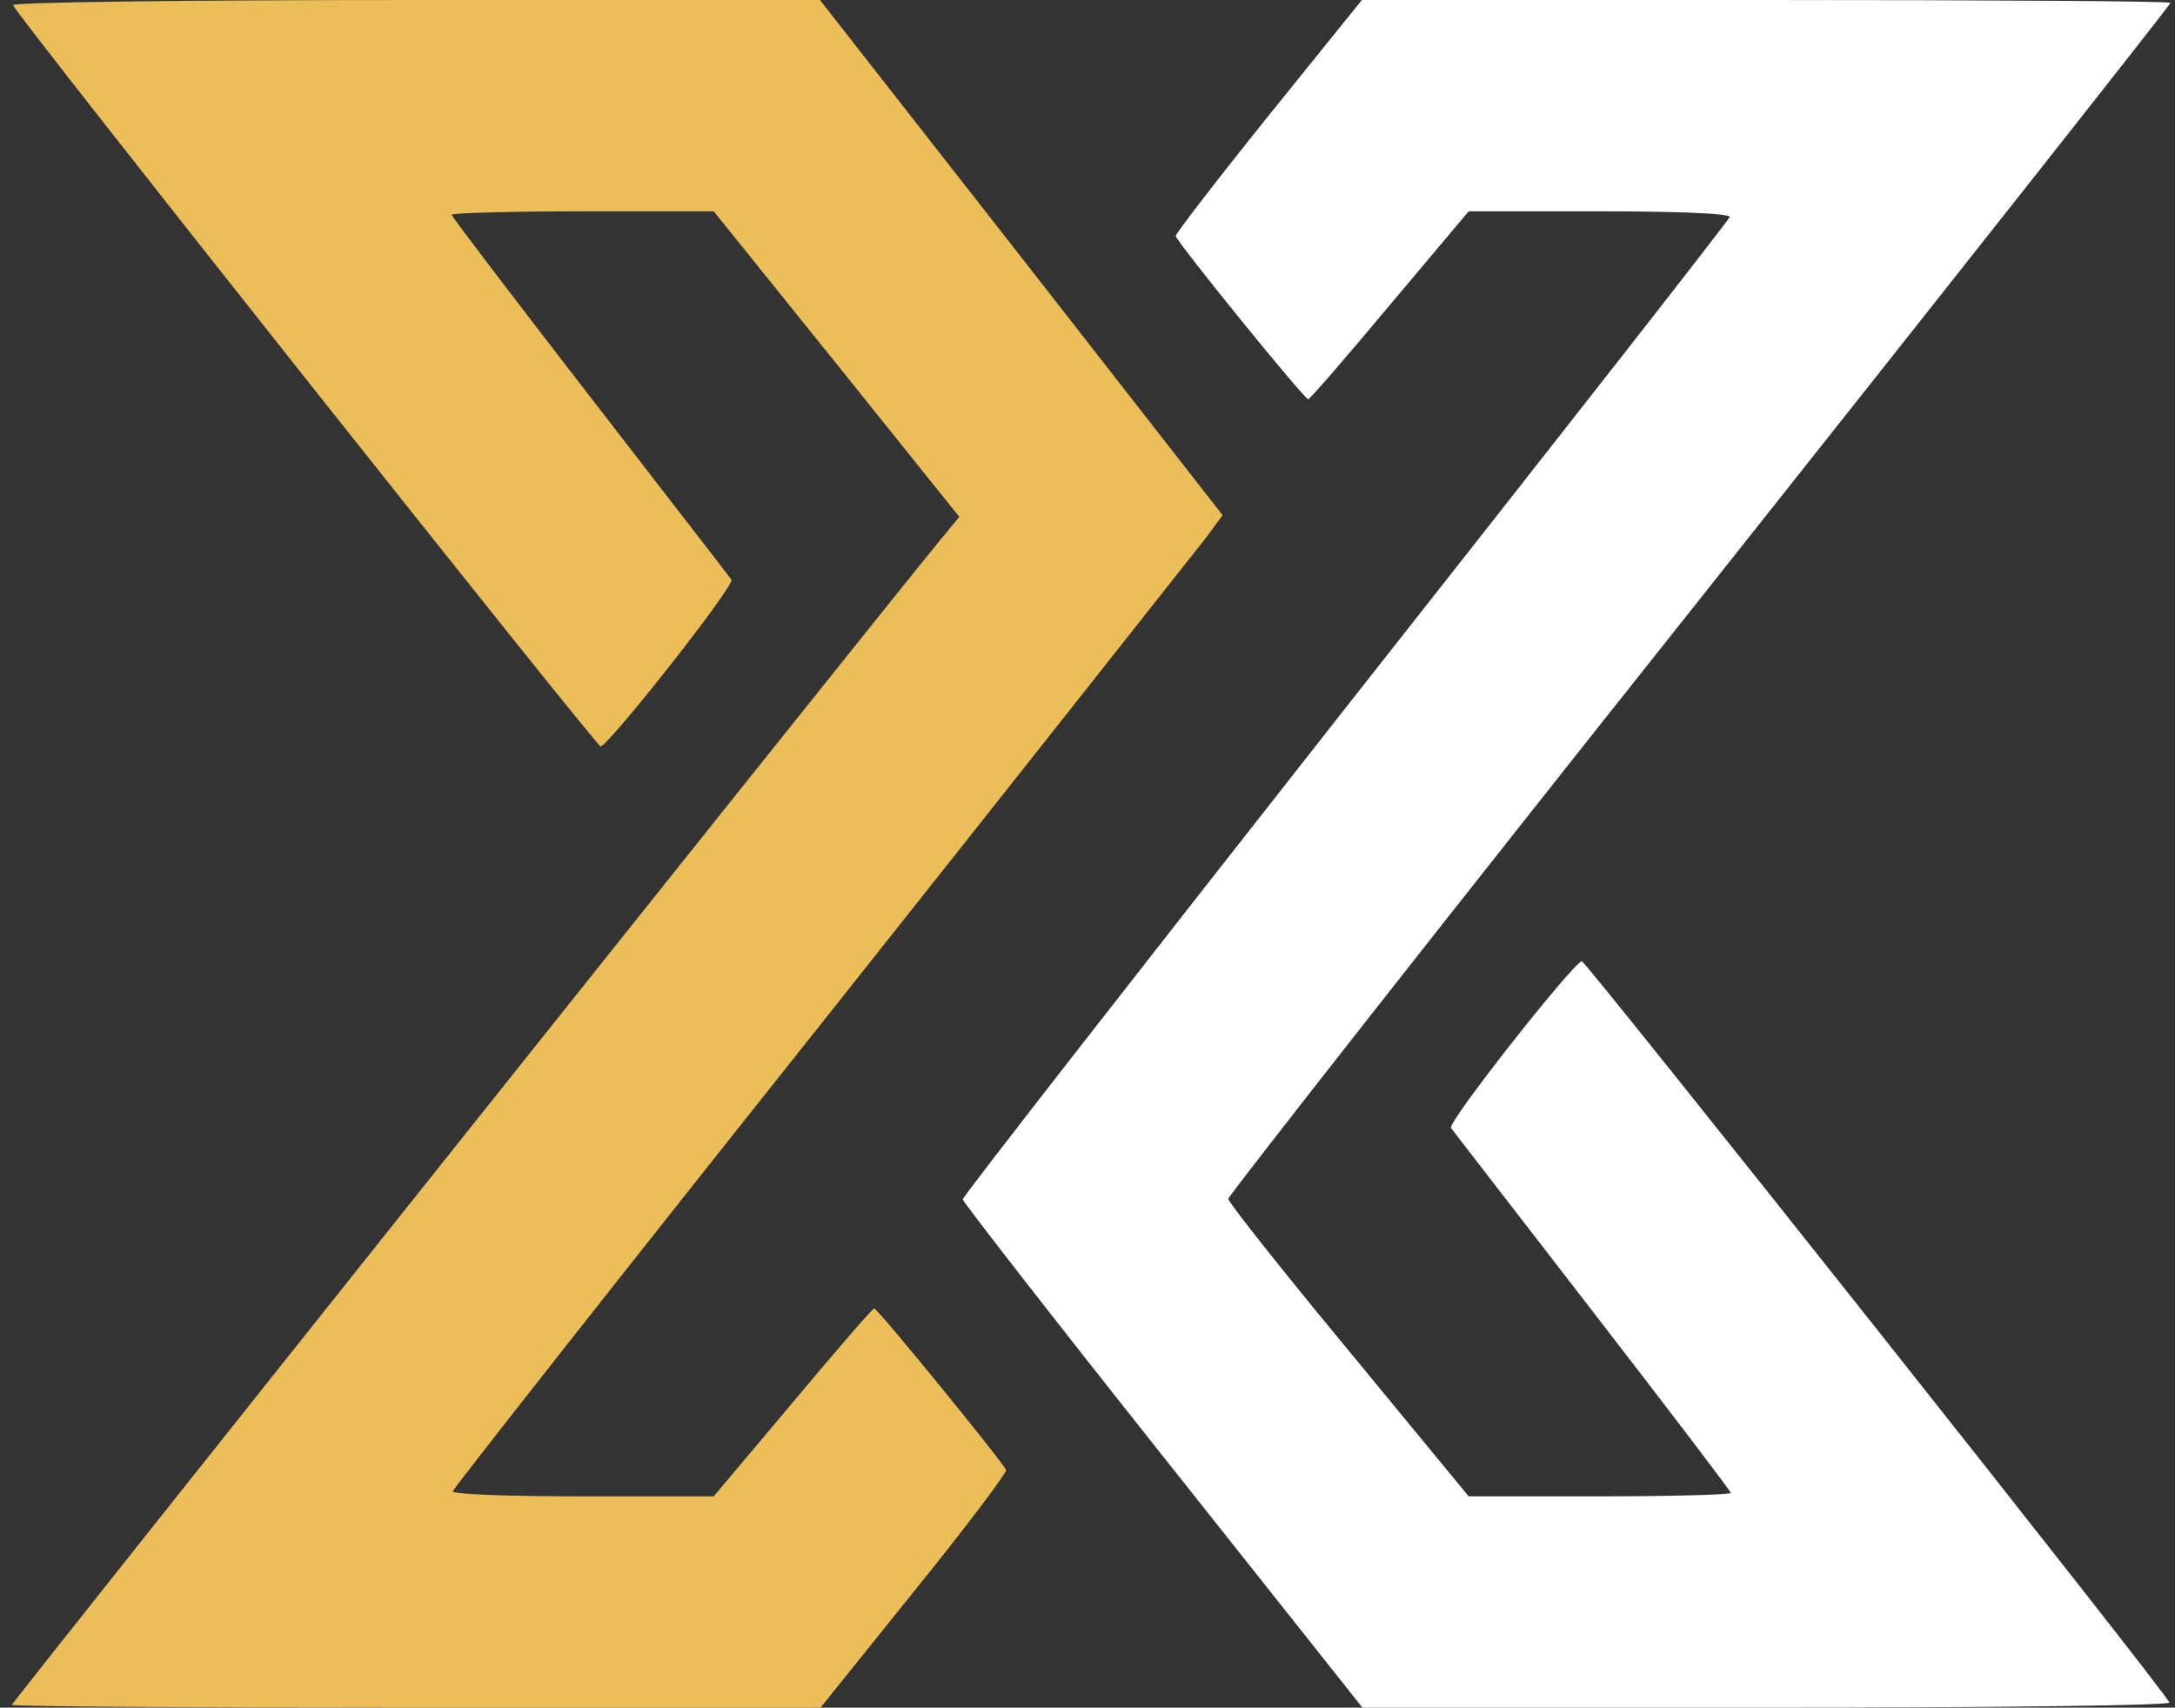 <svg width="107" height="84" viewBox="0 0 107 84" fill="none" xmlns="http://www.w3.org/2000/svg">
<rect x="0" y="0" width="107" height="84" fill="#333333" stroke="none"/>
<path d="M0.641 0.253C0.81 0.759 29.381 36.775 29.55 36.718C30.055 36.55 36.18 28.768 35.983 28.515C35.871 28.346 32.724 24.301 29.016 19.497C25.28 14.665 22.217 10.648 22.217 10.563C22.217 10.479 25.111 10.395 28.679 10.395H35.112L41.153 17.896L47.193 25.425L46.266 26.549C42.108 31.633 0.585 83.747 0.585 83.859C0.585 83.944 9.547 84 20.476 84H40.366L44.973 78.269C47.502 75.15 49.524 72.454 49.496 72.313C49.384 71.976 43.175 64.362 43.007 64.362C42.922 64.362 41.124 66.442 38.989 68.998L35.112 73.605H28.651C24.69 73.605 22.217 73.493 22.274 73.353C22.33 73.184 30.505 62.789 40.478 50.26C50.452 37.702 58.936 26.942 59.385 26.38L60.144 25.34L50.255 12.67L40.338 0H20.448C8.873 0 0.585 0.112 0.641 0.253Z" fill="#EBBE5A"/>
<path d="M62.419 5.675C59.891 8.821 57.84 11.49 57.84 11.603C57.868 11.884 64.161 19.637 64.358 19.637C64.442 19.637 66.24 17.558 68.375 15.002L72.252 10.395H78.714C82.703 10.395 85.147 10.507 85.091 10.676C85.063 10.816 76.55 21.688 66.184 34.836C55.846 47.984 47.361 58.856 47.361 58.997C47.361 59.109 51.772 64.784 57.194 71.611L67.027 84H86.917C98.492 84 106.779 83.888 106.723 83.747C106.555 83.242 77.983 47.225 77.815 47.282C77.309 47.45 71.185 55.232 71.381 55.485C71.494 55.625 74.64 59.699 78.349 64.503C82.085 69.335 85.147 73.353 85.147 73.437C85.147 73.521 82.254 73.605 78.714 73.605H72.252L66.353 66.442C63.094 62.508 60.425 59.137 60.425 58.969C60.425 58.828 70.847 45.54 83.602 29.498C96.356 13.429 106.779 0.225 106.779 0.14C106.779 0.056 97.817 0 86.889 0H66.999L62.419 5.675Z" fill="white"/>
</svg>
